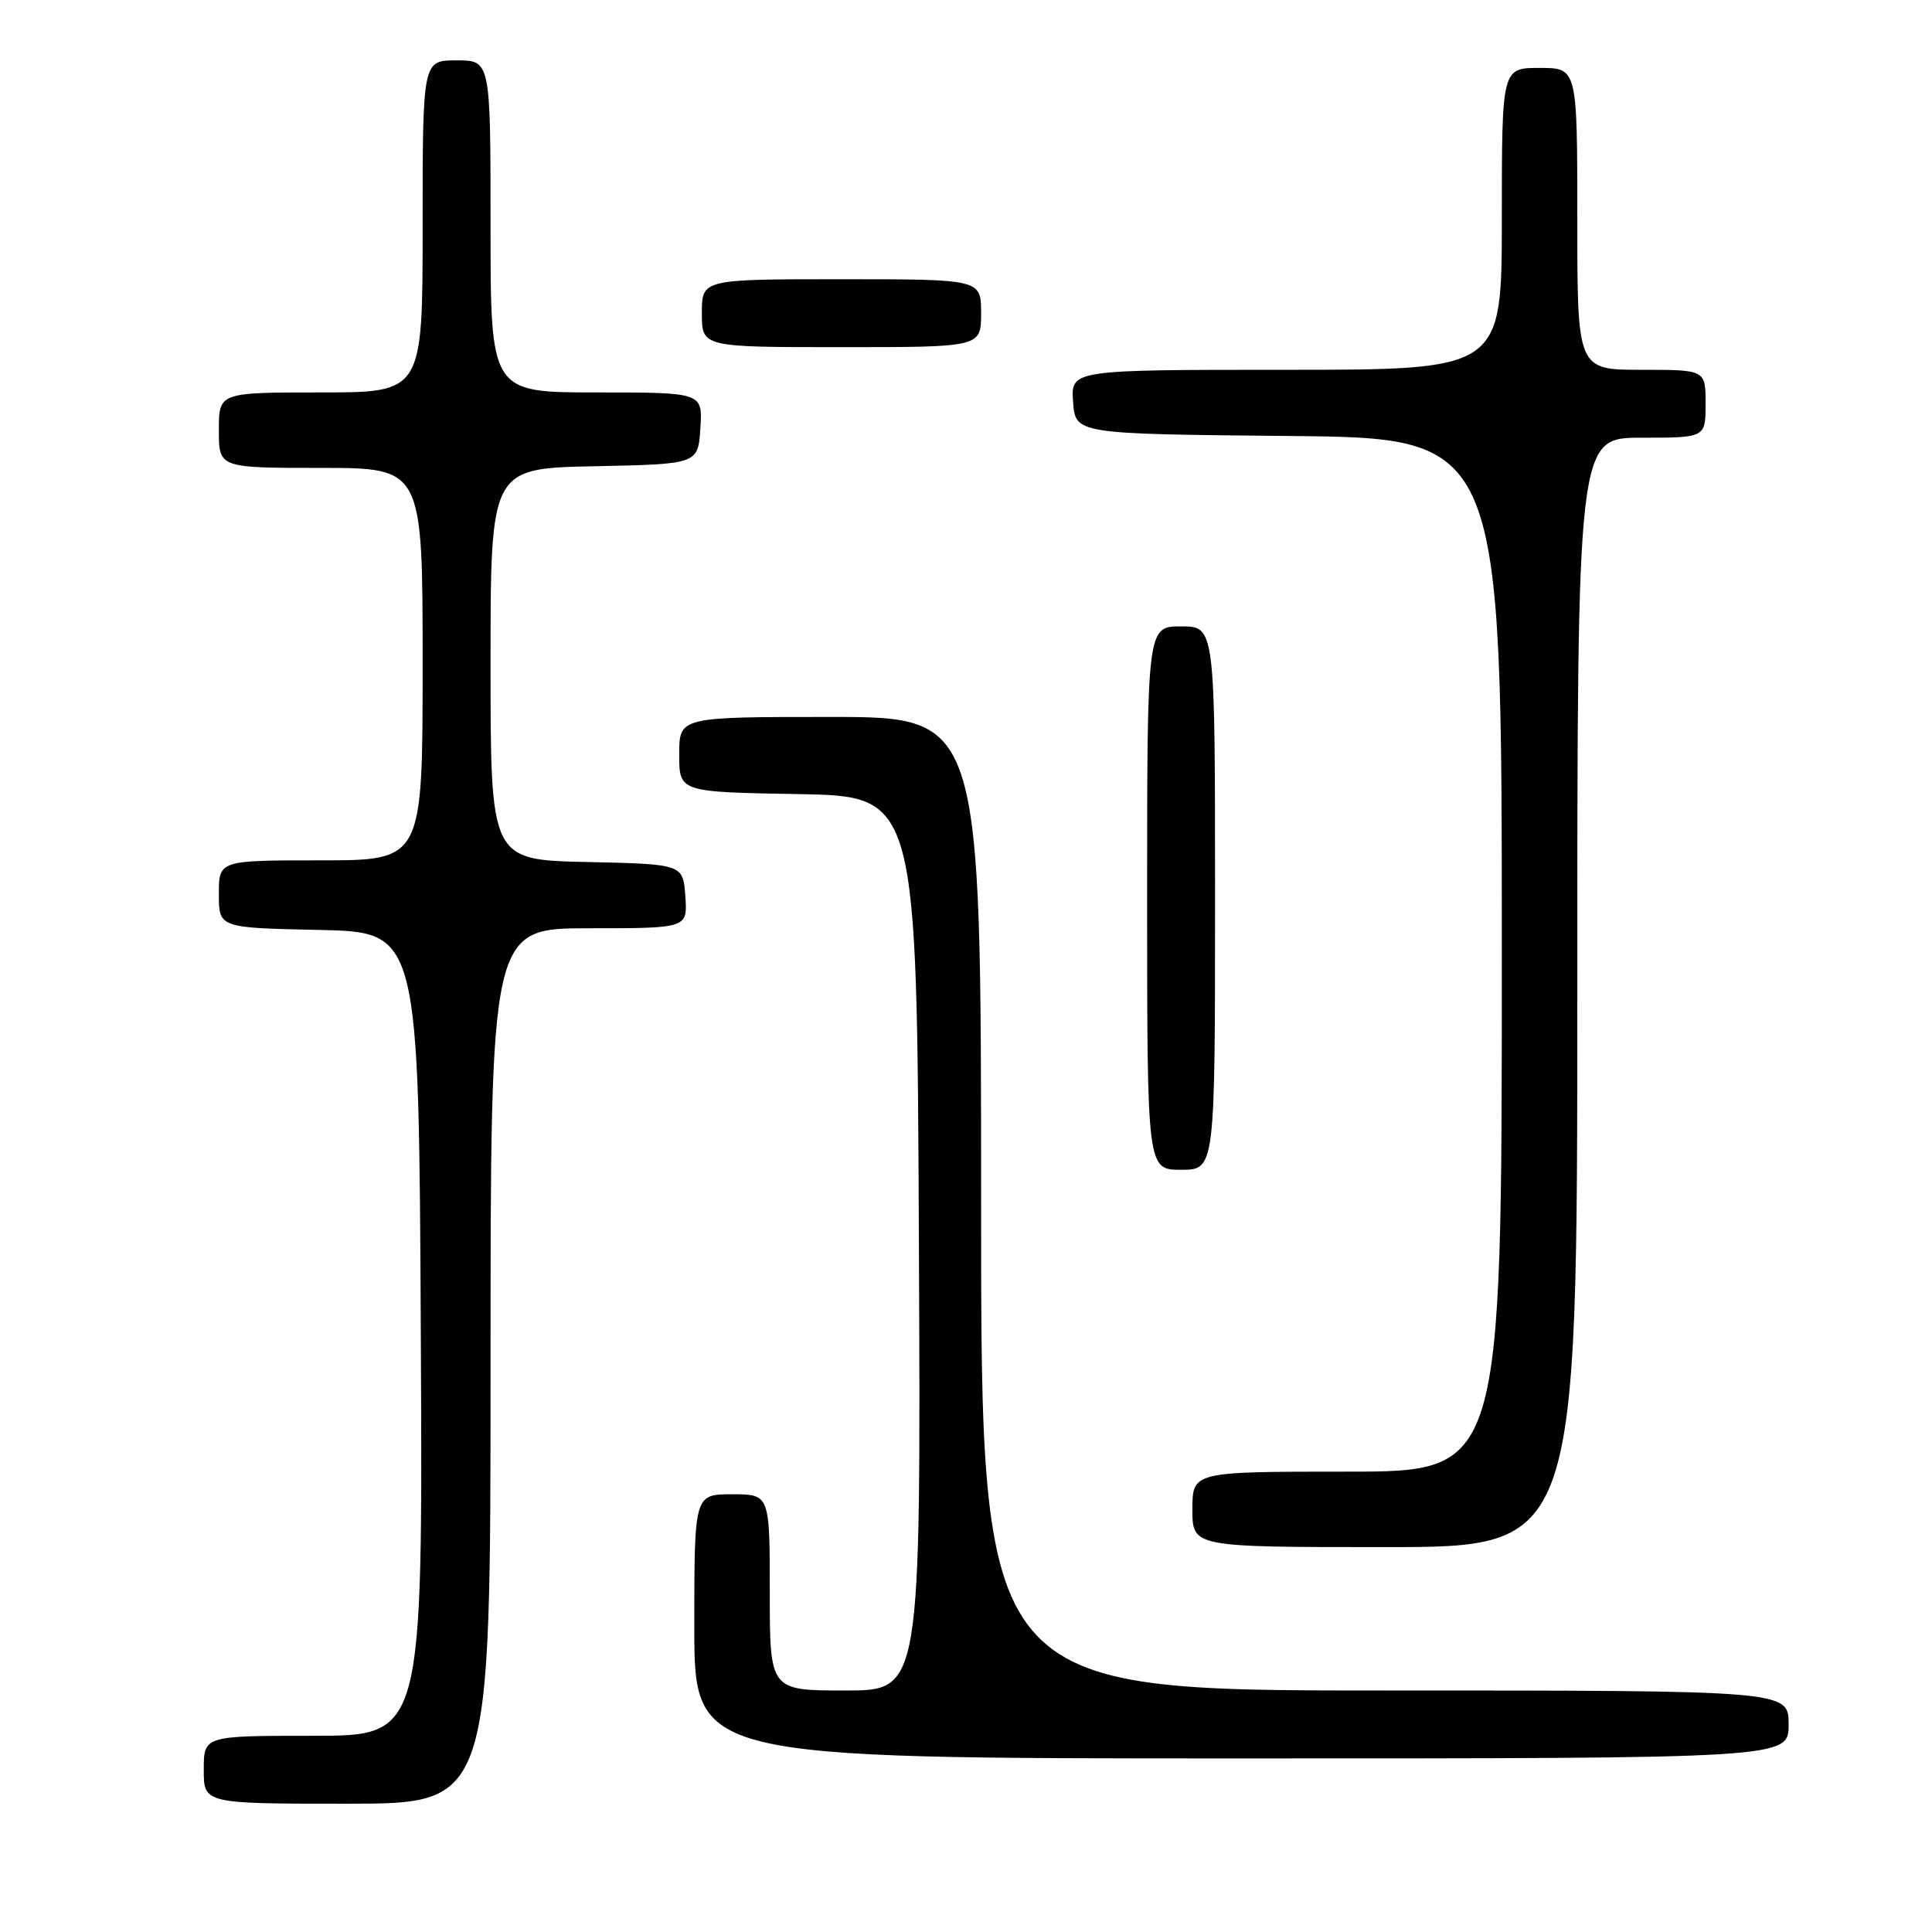 <?xml version="1.0" encoding="UTF-8" standalone="no"?>
<!DOCTYPE svg PUBLIC "-//W3C//DTD SVG 1.1//EN" "http://www.w3.org/Graphics/SVG/1.1/DTD/svg11.dtd" >
<svg xmlns="http://www.w3.org/2000/svg" xmlns:xlink="http://www.w3.org/1999/xlink" version="1.1" viewBox="0 0 256 256">
 <g >
 <path fill="currentColor"
d=" M 65.00 181.00 C 65.00 123.00 65.00 123.00 78.06 123.00 C 91.11 123.00 91.11 123.00 90.81 118.75 C 90.50 114.50 90.50 114.50 77.75 114.22 C 65.00 113.94 65.00 113.94 65.00 88.00 C 65.00 62.06 65.00 62.06 78.75 61.78 C 92.50 61.50 92.50 61.50 92.80 56.75 C 93.11 52.00 93.11 52.00 79.05 52.00 C 65.00 52.00 65.00 52.00 65.00 30.00 C 65.00 8.00 65.00 8.00 60.50 8.00 C 56.00 8.00 56.00 8.00 56.00 30.00 C 56.00 52.00 56.00 52.00 42.50 52.00 C 29.00 52.00 29.00 52.00 29.00 57.00 C 29.00 62.00 29.00 62.00 42.50 62.00 C 56.00 62.00 56.00 62.00 56.00 88.00 C 56.00 114.00 56.00 114.00 42.50 114.00 C 29.00 114.00 29.00 114.00 29.00 118.47 C 29.00 122.94 29.00 122.94 42.25 123.22 C 55.50 123.50 55.50 123.50 55.76 176.75 C 56.02 230.00 56.02 230.00 41.51 230.00 C 27.00 230.00 27.00 230.00 27.00 234.50 C 27.00 239.00 27.00 239.00 46.00 239.00 C 65.00 239.00 65.00 239.00 65.00 181.00 Z  M 237.00 228.50 C 237.00 224.00 237.00 224.00 183.50 224.00 C 130.00 224.00 130.00 224.00 130.00 159.50 C 130.00 95.00 130.00 95.00 110.00 95.00 C 90.00 95.00 90.00 95.00 90.00 99.97 C 90.00 104.95 90.00 104.95 105.75 105.22 C 121.50 105.50 121.50 105.50 121.76 164.75 C 122.02 224.00 122.02 224.00 112.01 224.00 C 102.00 224.00 102.00 224.00 102.00 211.00 C 102.00 198.00 102.00 198.00 97.00 198.00 C 92.00 198.00 92.00 198.00 92.00 215.50 C 92.00 233.00 92.00 233.00 164.50 233.00 C 237.00 233.00 237.00 233.00 237.00 228.50 Z  M 209.00 131.50 C 209.00 58.00 209.00 58.00 217.50 58.00 C 226.00 58.00 226.00 58.00 226.00 53.50 C 226.00 49.00 226.00 49.00 217.50 49.00 C 209.00 49.00 209.00 49.00 209.00 29.00 C 209.00 9.00 209.00 9.00 204.00 9.00 C 199.00 9.00 199.00 9.00 199.00 29.00 C 199.00 49.00 199.00 49.00 170.44 49.00 C 141.89 49.00 141.89 49.00 142.19 53.25 C 142.50 57.50 142.50 57.50 170.75 57.77 C 199.00 58.03 199.00 58.03 199.00 126.52 C 199.00 195.00 199.00 195.00 178.50 195.00 C 158.00 195.00 158.00 195.00 158.00 200.00 C 158.00 205.00 158.00 205.00 183.50 205.00 C 209.00 205.00 209.00 205.00 209.00 131.50 Z  M 161.00 119.00 C 161.00 83.00 161.00 83.00 156.50 83.00 C 152.00 83.00 152.00 83.00 152.00 119.00 C 152.00 155.00 152.00 155.00 156.50 155.00 C 161.00 155.00 161.00 155.00 161.00 119.00 Z  M 130.00 41.50 C 130.00 37.00 130.00 37.00 111.50 37.00 C 93.00 37.00 93.00 37.00 93.00 41.50 C 93.00 46.00 93.00 46.00 111.50 46.00 C 130.00 46.00 130.00 46.00 130.00 41.50 Z "/>
</g>
</svg>